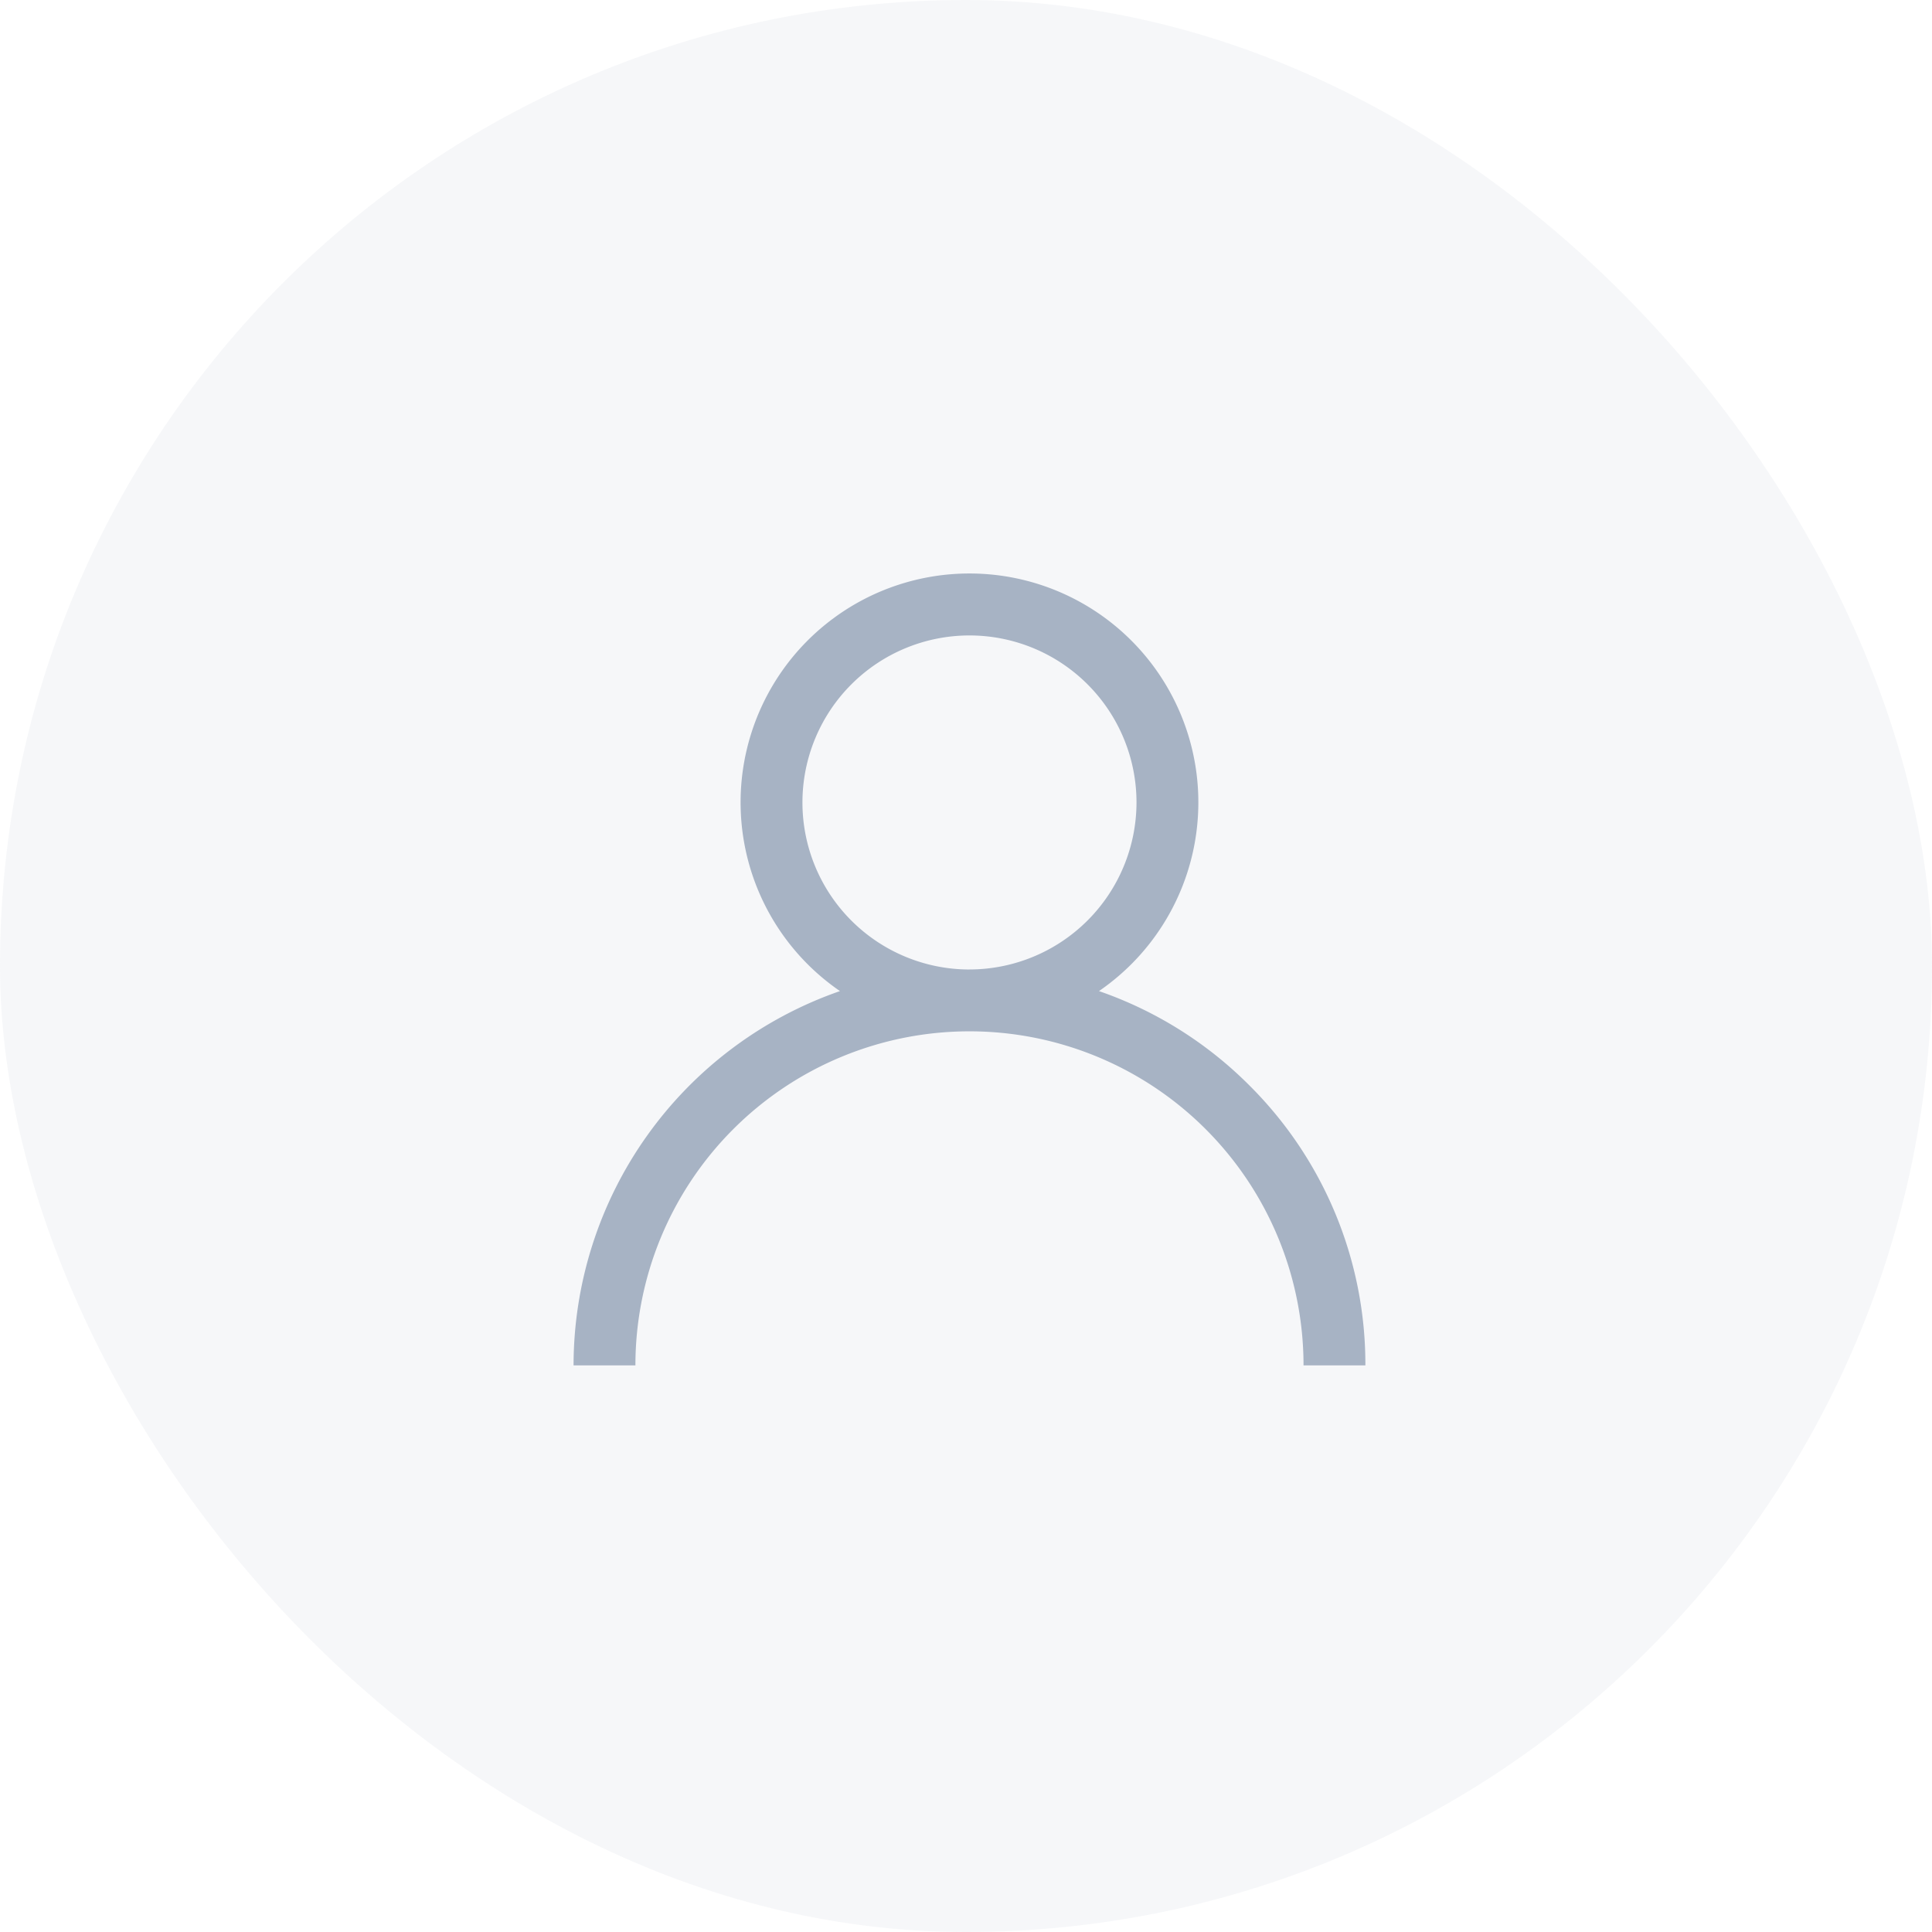 <svg xmlns="http://www.w3.org/2000/svg" width="64" height="64" viewBox="0 0 64 64">
  <g id="user-icon" transform="translate(-1097 -684)">
    <rect id="user-icon-2" data-name="user-icon" width="64" height="64" rx="32" transform="translate(1097 684)" fill="#a7b3c4" opacity="0.1"/>
    <g id="user_1_" data-name="user (1)" transform="translate(1116 703)">
      <g id="Group_10455" data-name="Group 10455" transform="translate(0)">
        <path id="Path_11293" data-name="Path 11293" d="M22.389,16.957a13.065,13.065,0,0,0-4.984-3.126,7.582,7.582,0,1,0-8.58,0A13.136,13.136,0,0,0,0,26.23H2.049a11.066,11.066,0,1,1,22.132,0H26.23A13.03,13.03,0,0,0,22.389,16.957Zm-9.274-3.841a5.533,5.533,0,1,1,5.533-5.533A5.539,5.539,0,0,1,13.115,13.115Z" transform="translate(0)" fill="#a7b3c4"/>
      </g>
    </g>
  </g>
</svg>
